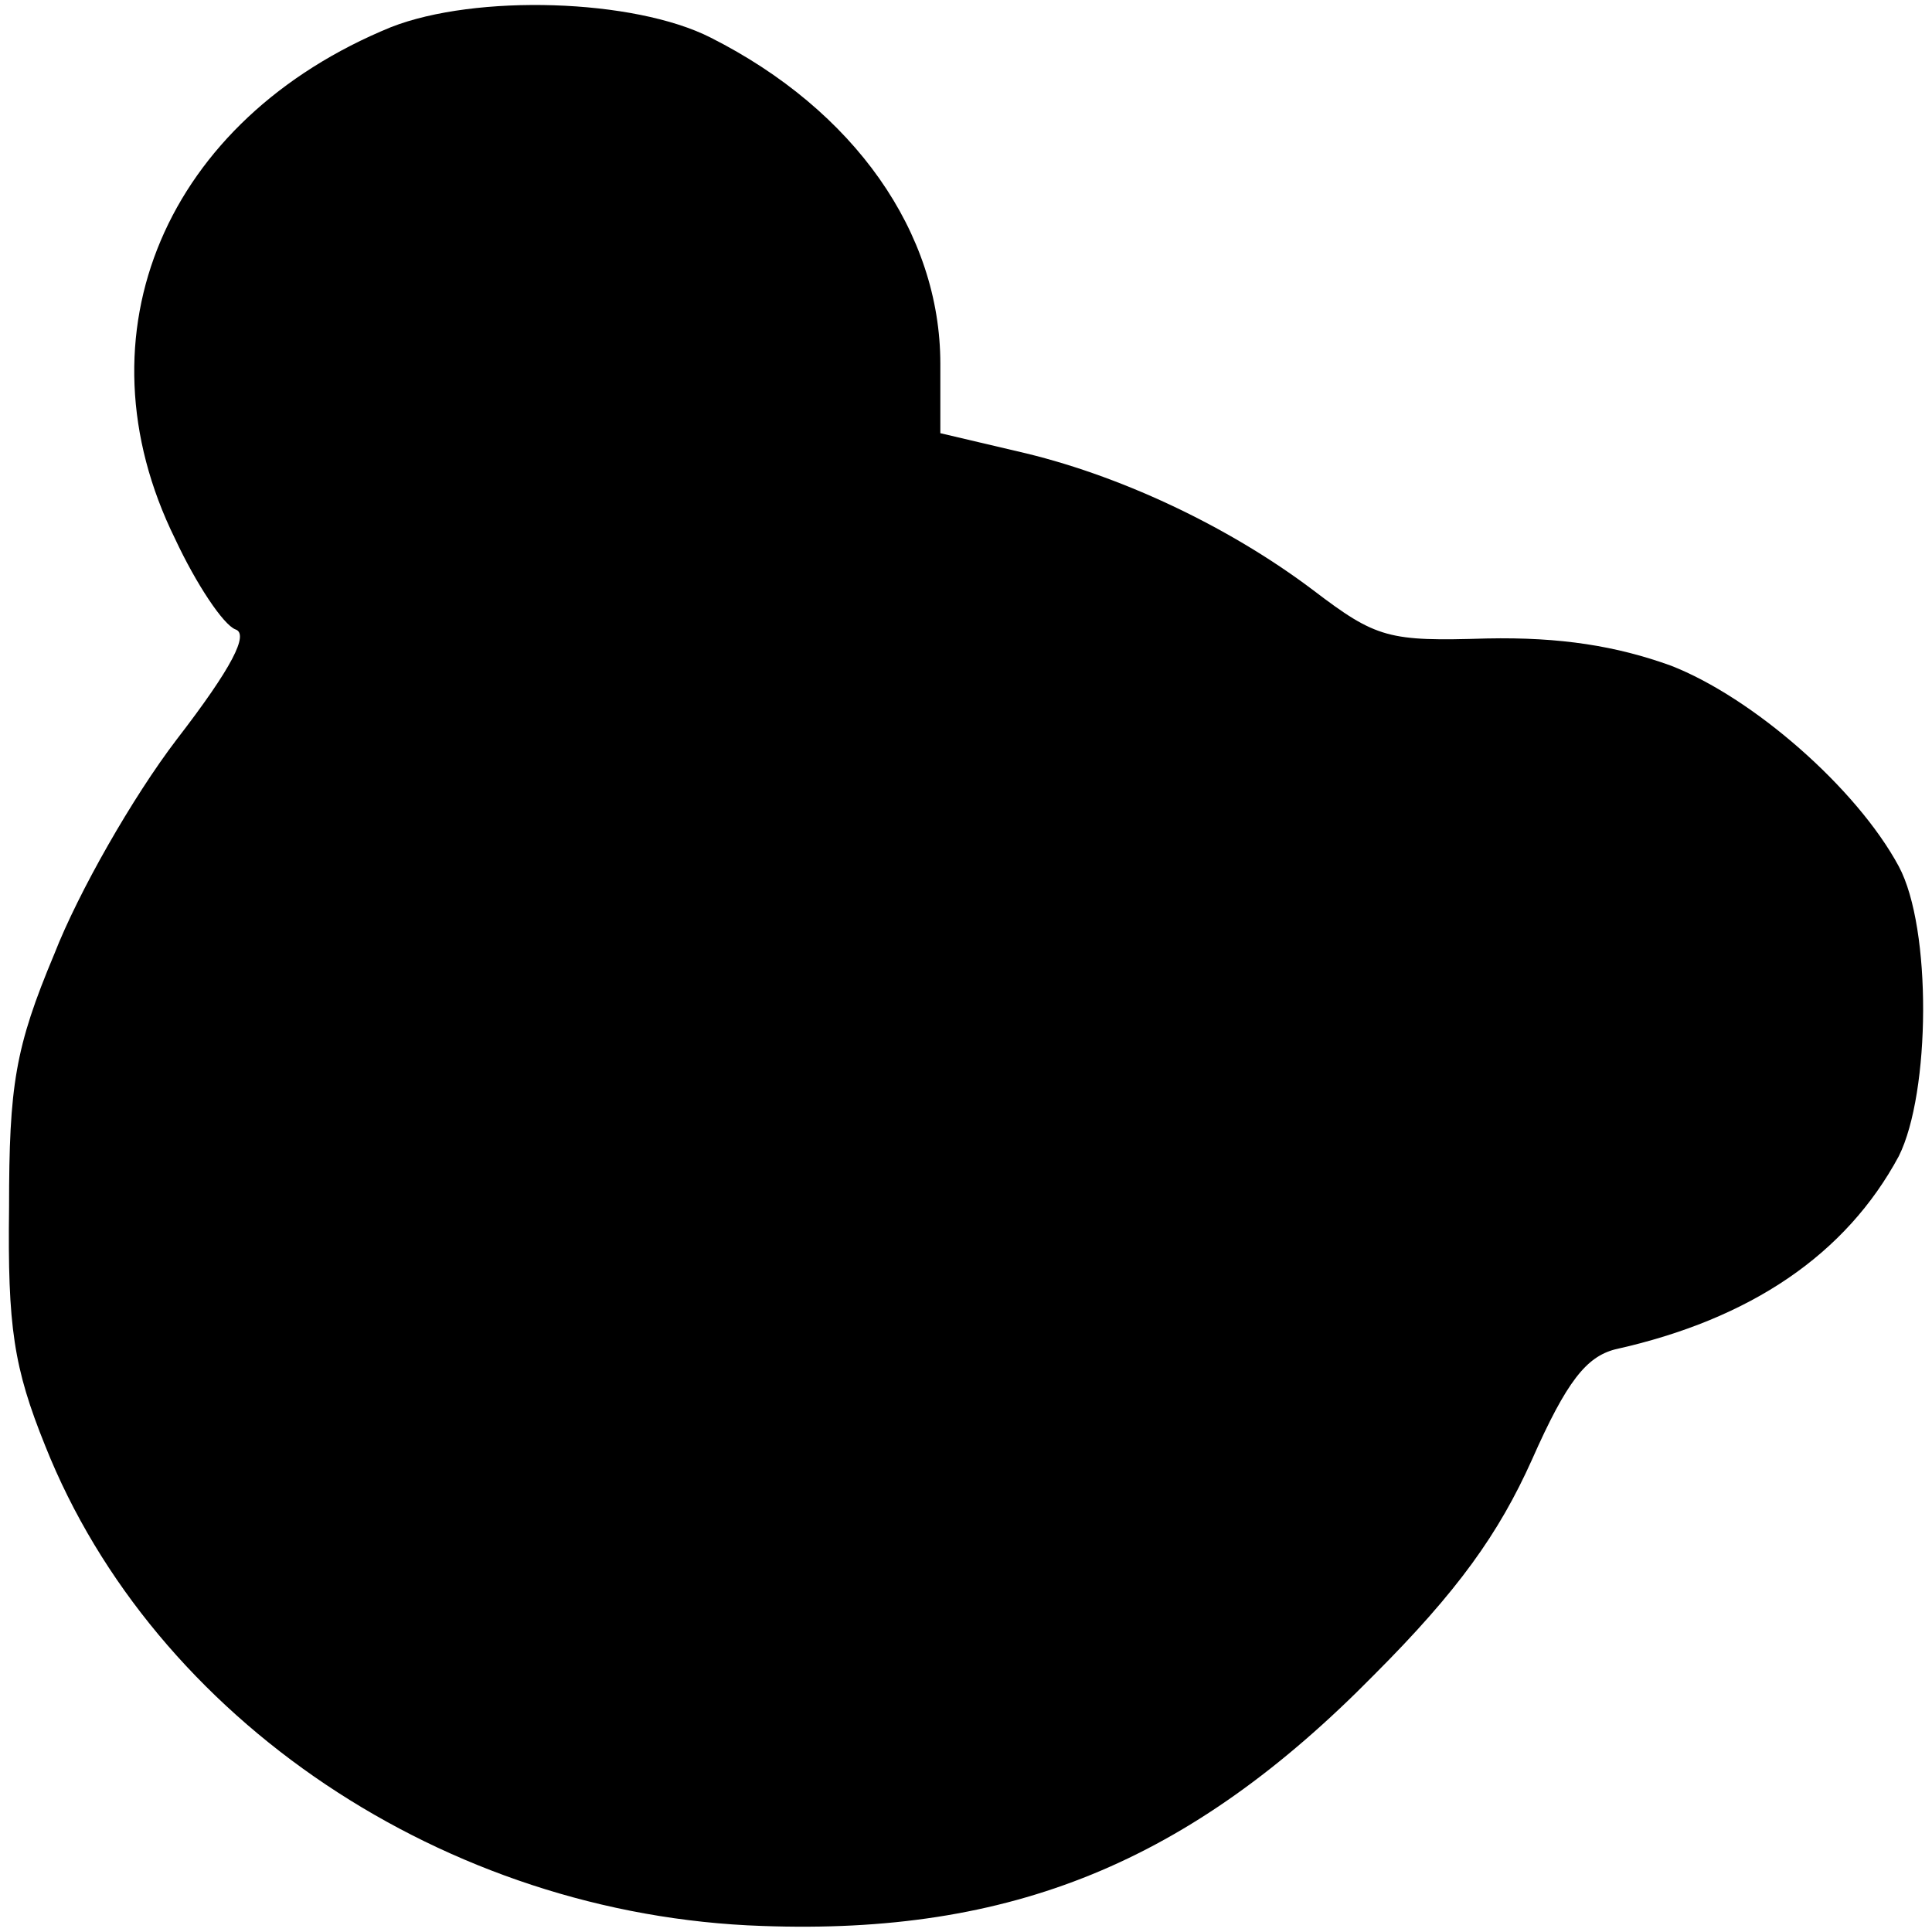 <svg version="1" xmlns="http://www.w3.org/2000/svg" width="170.667" height="170.667" viewBox="0 0 128 128"><path d="M25.9 1.8C11 7.9 4.9 22.1 11.6 35.7c1.4 3 3.2 5.7 4 6 .9.3-.2 2.5-3.9 7.3-2.9 3.8-6.5 10.1-8.1 14.2C1 69.4.6 71.9.6 80 .5 87.9.9 90.6 3 95.8c7.2 18.1 26.5 31.1 47.5 31.8 16.5.6 28.3-4.2 40.5-16.6 5.6-5.6 8.3-9.4 10.5-14.3 2.3-5.2 3.6-6.8 5.5-7.3 9-2 15.3-6.3 18.8-12.8 2.1-4.2 2.2-15.1 0-19.2-2.8-5.2-9.7-11.2-15.1-13.3-3.6-1.3-7.3-1.9-12.2-1.8-6.5.2-7.3 0-11.5-3.2-5.7-4.3-13-7.7-19.6-9.2l-5.1-1.2v-4.6c0-8.7-5.7-16.8-15.2-21.6C42-.1 31.5-.4 25.9 1.8z"/></svg>